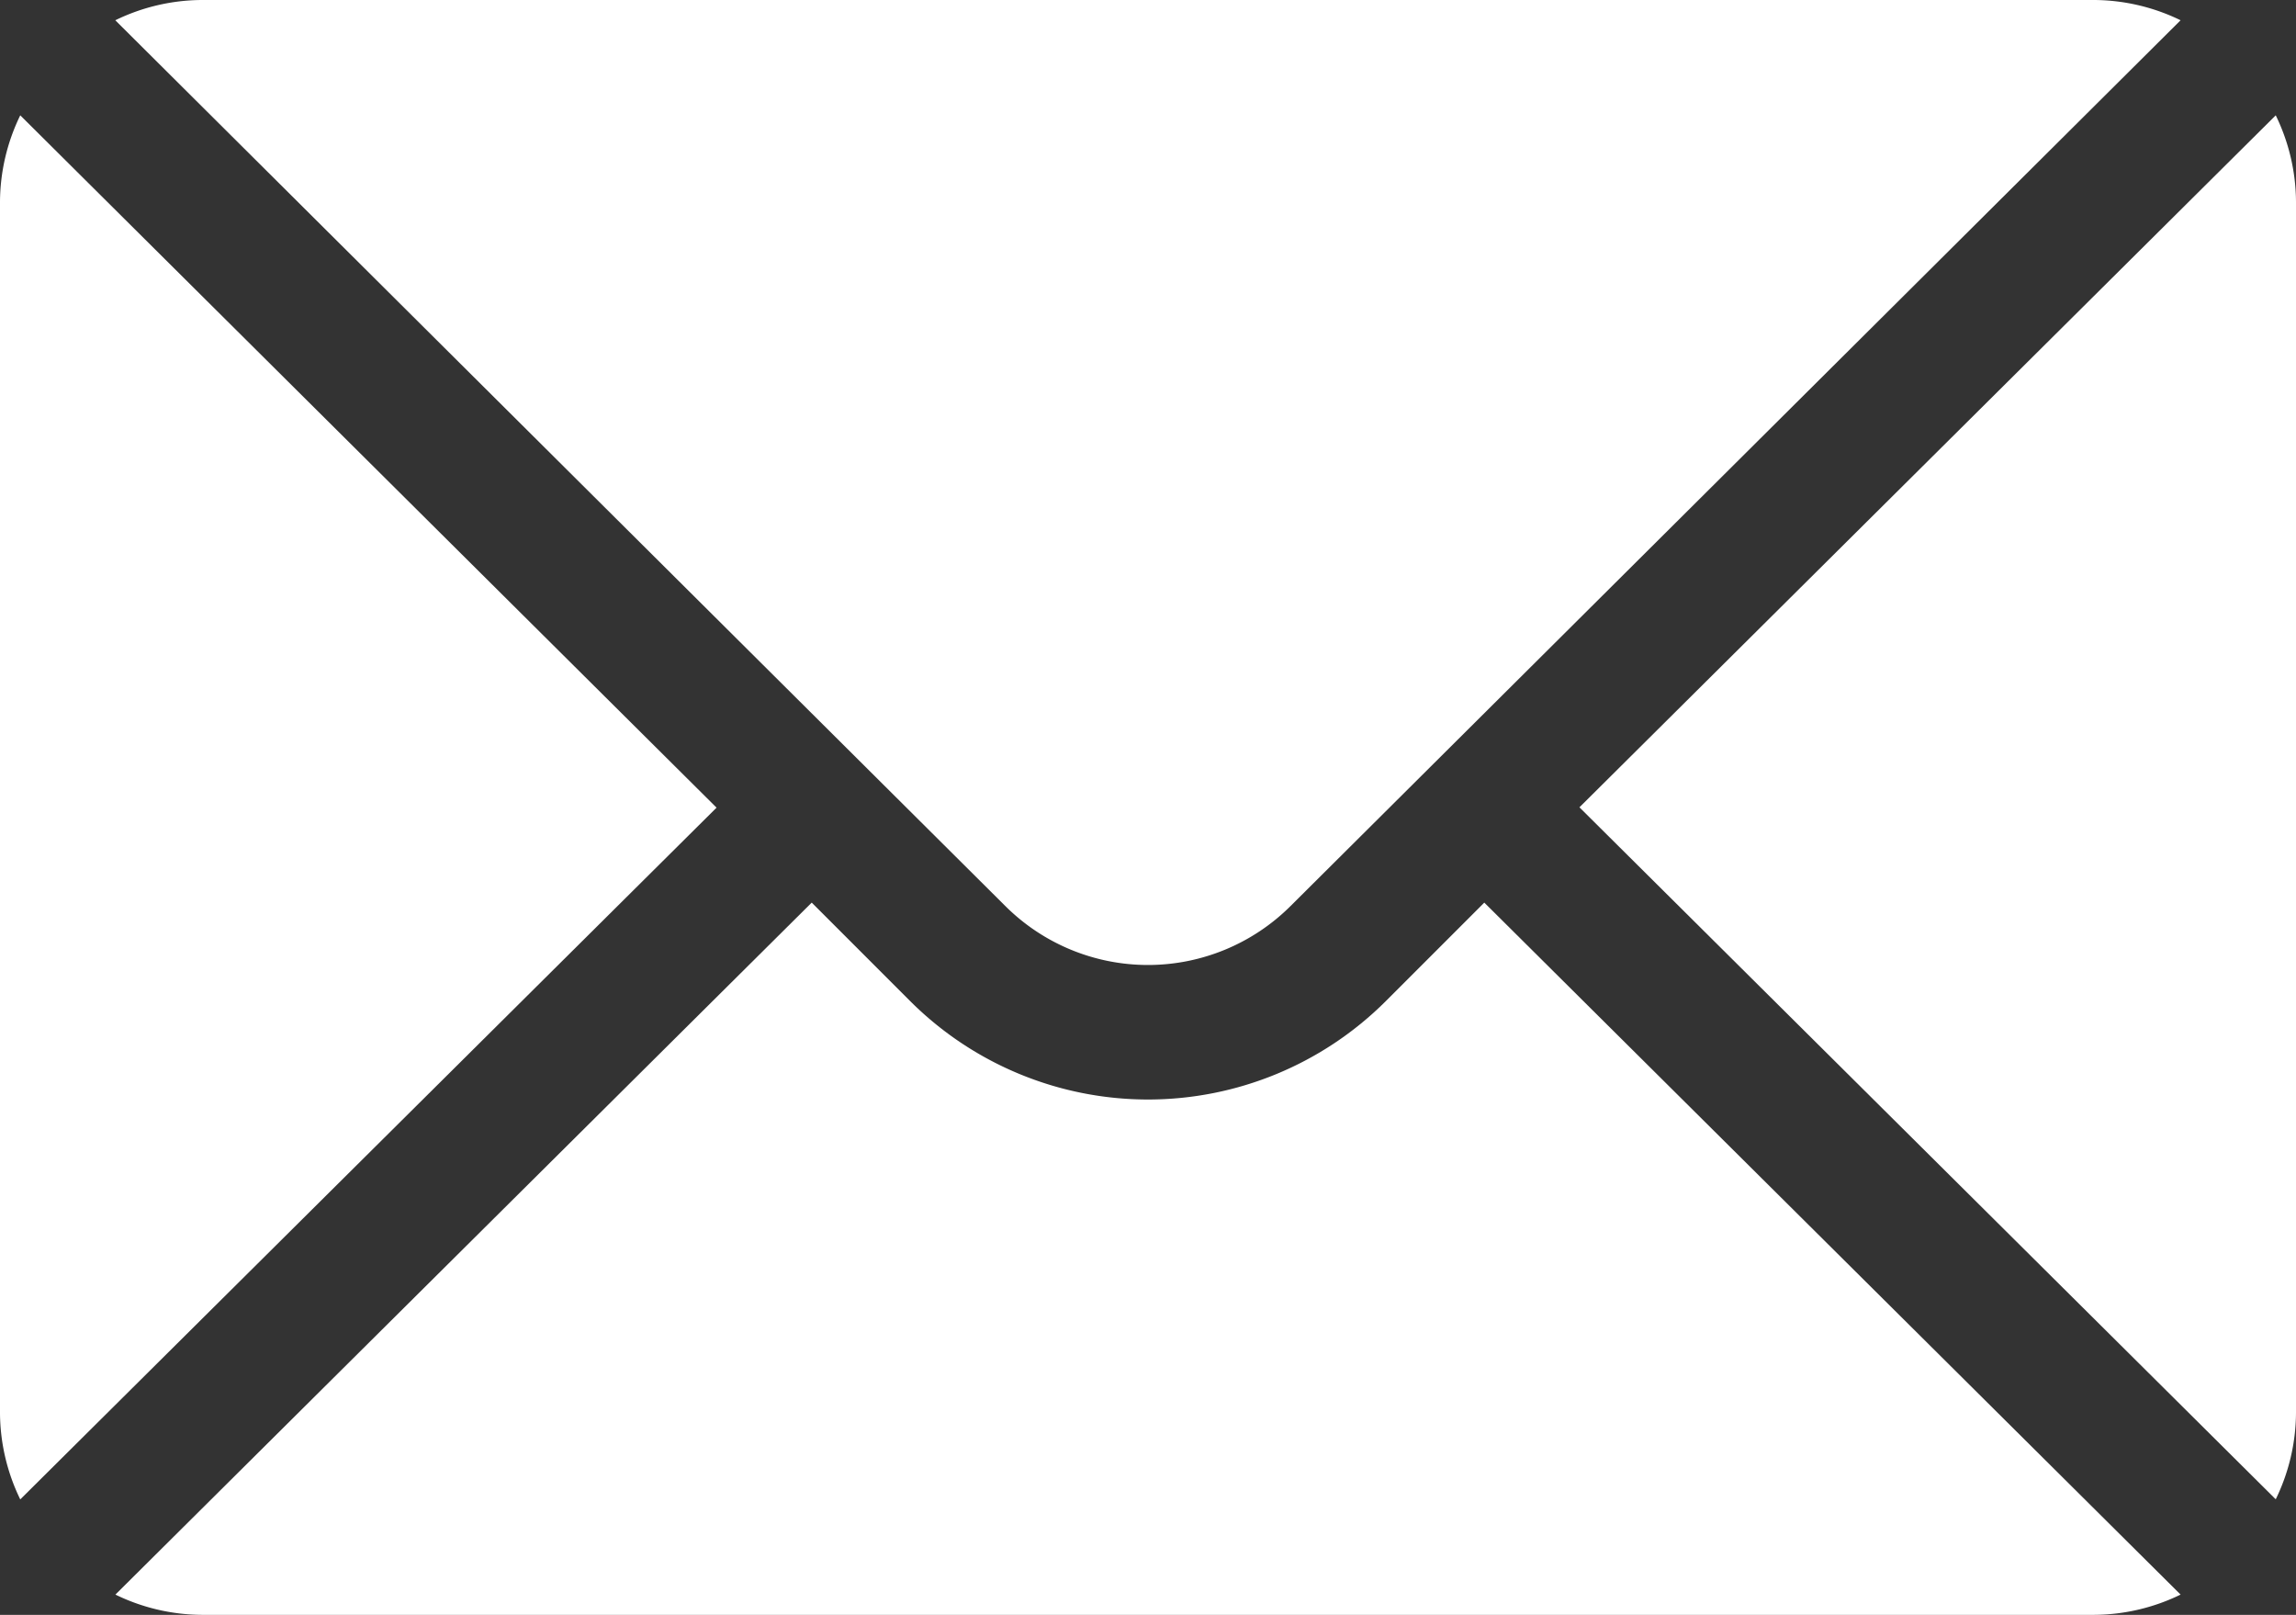 <svg xmlns="http://www.w3.org/2000/svg" width="19.834" height="13.946" viewBox="0 0 19.834 13.946"><rect x="0" y="0" width="19.834" height="13.946" fill="#333333" stroke="none"/><defs><style>.a{fill:#fff;}</style></defs><g transform="translate(13.644 0.996)"><path class="a" d="M358.226,101.721l-6.015,5.976,6.015,5.976a1.723,1.723,0,0,0,.175-.747V102.468A1.723,1.723,0,0,0,358.226,101.721Z" transform="translate(-352.211 -101.721)"/></g><g transform="translate(0.996 0)"><path class="a" d="M42.815,76H26.468a1.723,1.723,0,0,0-.747.175l7.688,7.649a1.745,1.745,0,0,0,2.465,0l7.688-7.649A1.723,1.723,0,0,0,42.815,76Z" transform="translate(-25.721 -76)"/></g><g transform="translate(0 0.996)"><path class="a" d="M.175,101.721a1.723,1.723,0,0,0-.175.747v10.459a1.723,1.723,0,0,0,.175.747L6.19,107.7Z" transform="translate(0 -101.721)"/></g><g transform="translate(0.996 7.795)"><path class="a" d="M37.547,277.211l-.851.851a2.908,2.908,0,0,1-4.108,0l-.851-.851-6.015,5.976a1.723,1.723,0,0,0,.747.175H42.815a1.723,1.723,0,0,0,.747-.175Z" transform="translate(-25.721 -277.211)"/></g></svg>